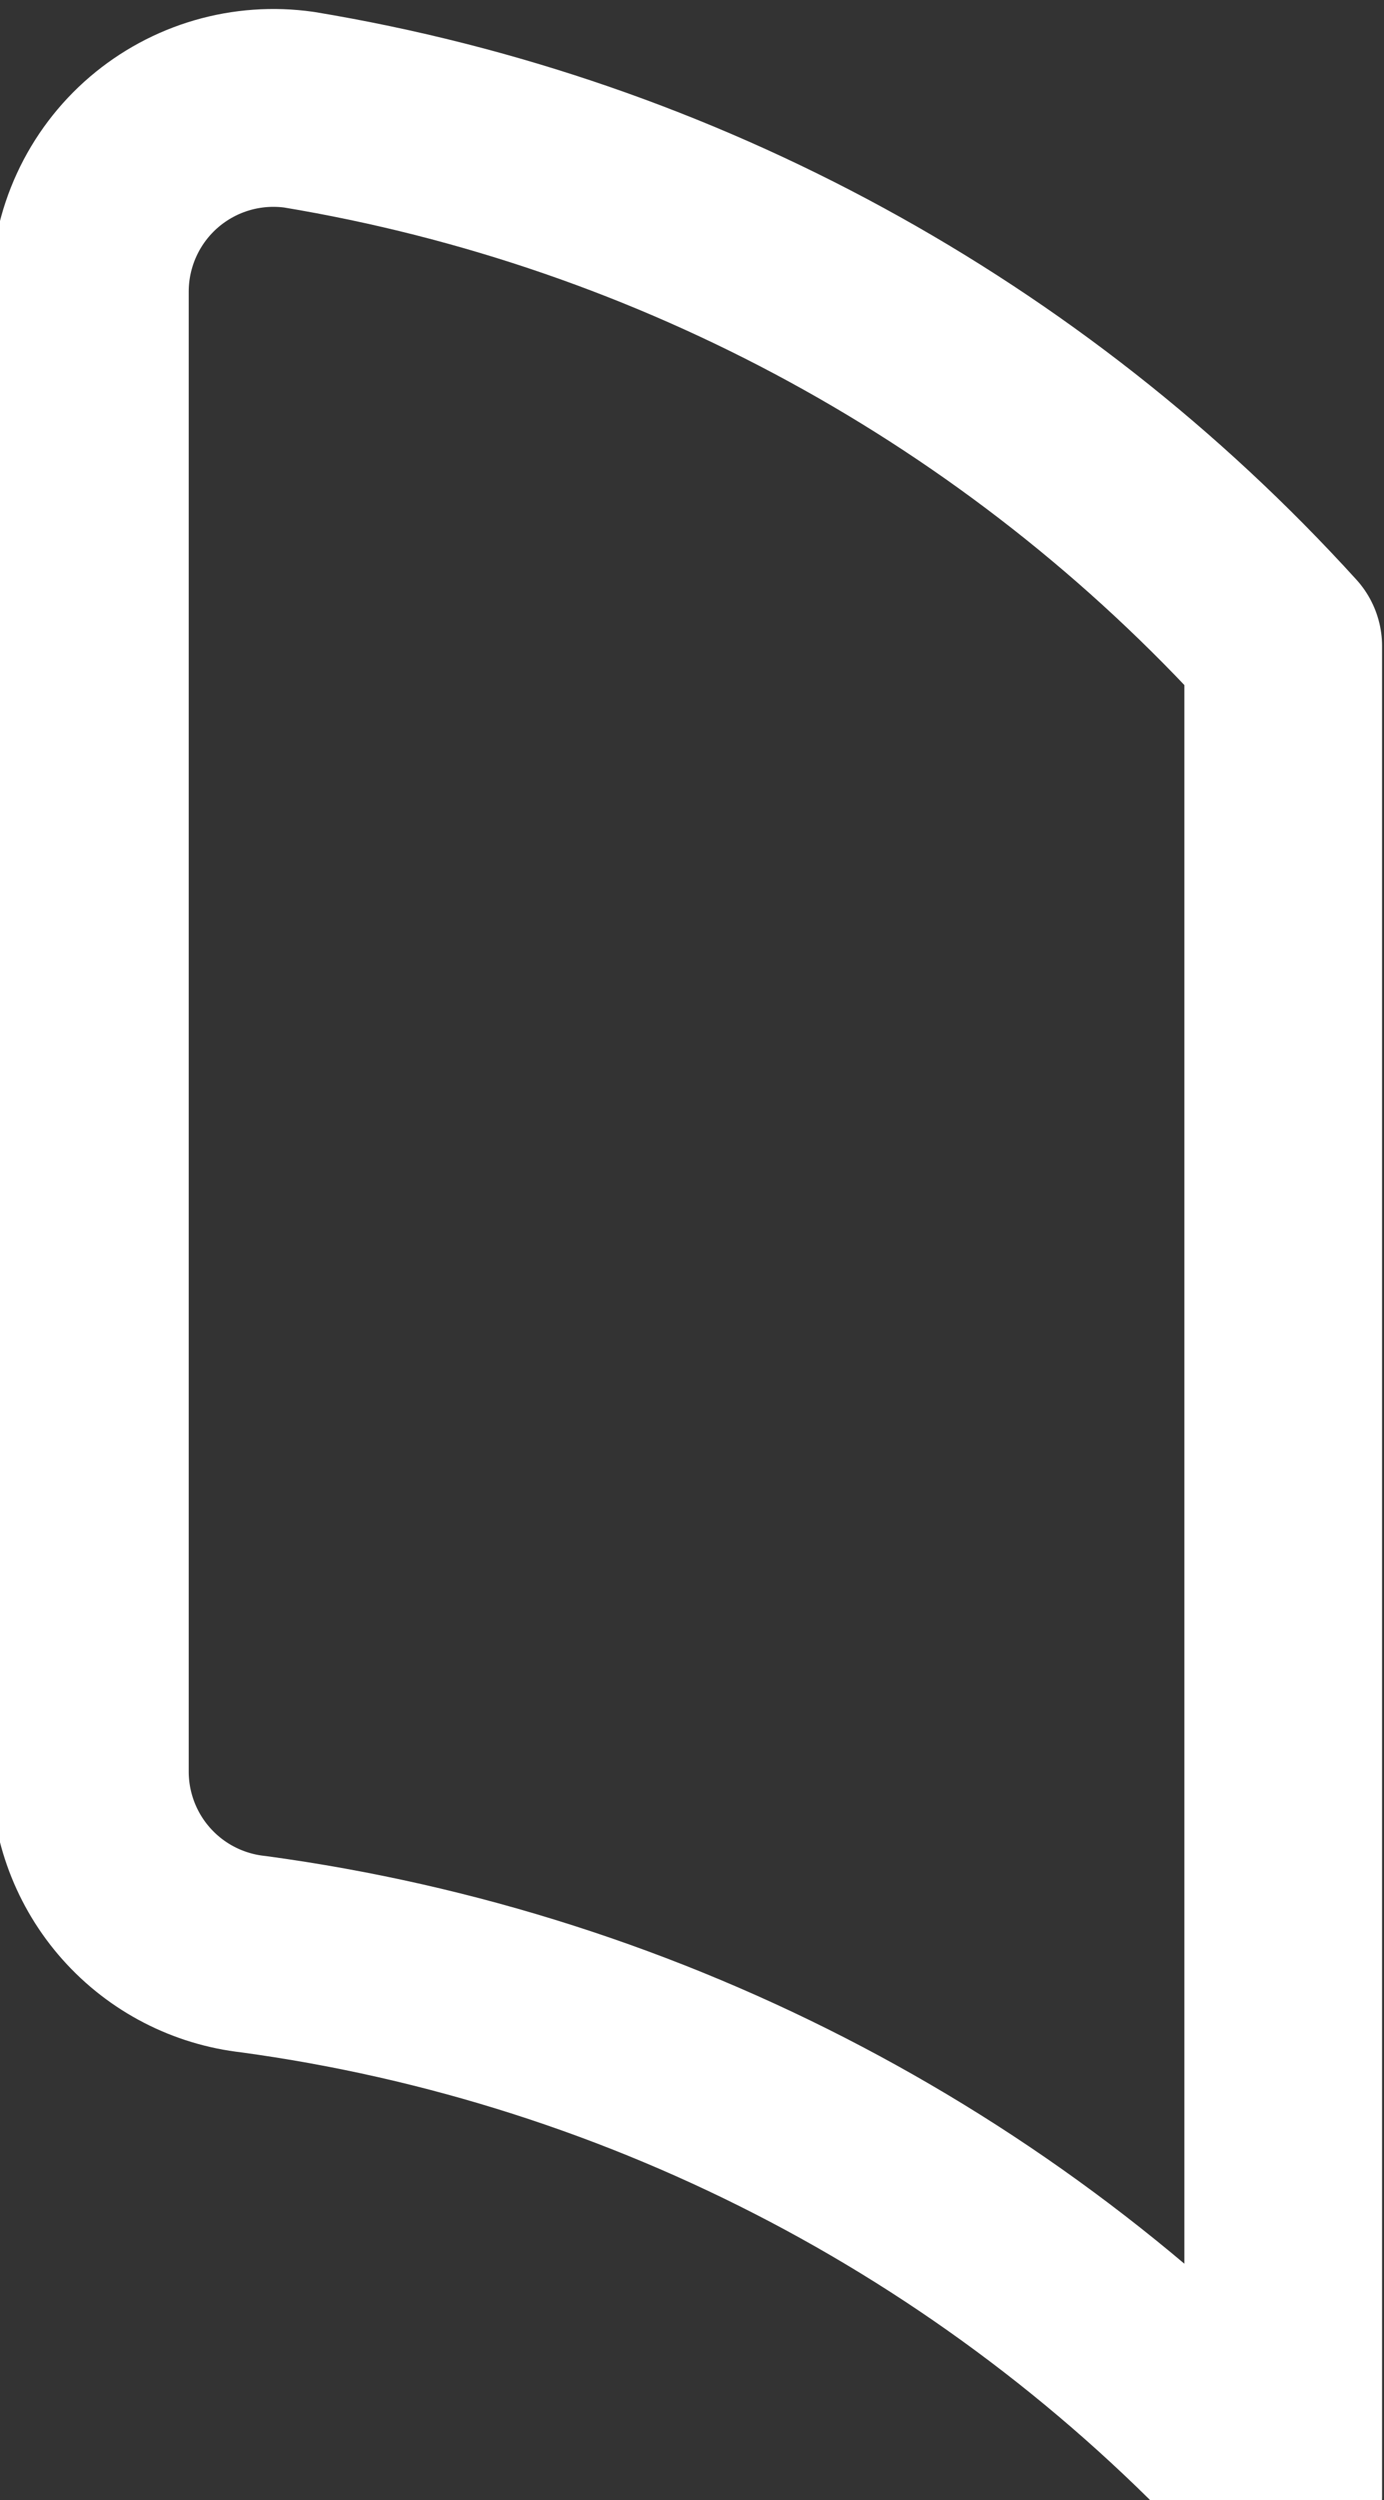 <?xml version="1.0" encoding="UTF-8" standalone="no"?><svg width='77' height='139' viewBox='0 0 77 139' fill='none' xmlns='http://www.w3.org/2000/svg'>
<rect x="0" y="0" width="77" height="139" fill="#333333" stroke="none"/>
<path d='M71.393 138.785C56.431 122.313 36.142 111.643 14.091 108.652C11.581 108.375 9.263 107.177 7.584 105.291C5.905 103.405 4.985 100.963 5 98.438V16.213C5 14.738 5.32 13.28 5.937 11.94C6.554 10.6 7.454 9.409 8.575 8.45C9.677 7.509 10.966 6.812 12.357 6.407C13.748 6.002 15.21 5.898 16.645 6.101C37.73 9.6 57.019 20.108 71.393 35.927V138.785Z' stroke='white' stroke-width='11' stroke-linecap='round' stroke-linejoin='round'/>
</svg>
